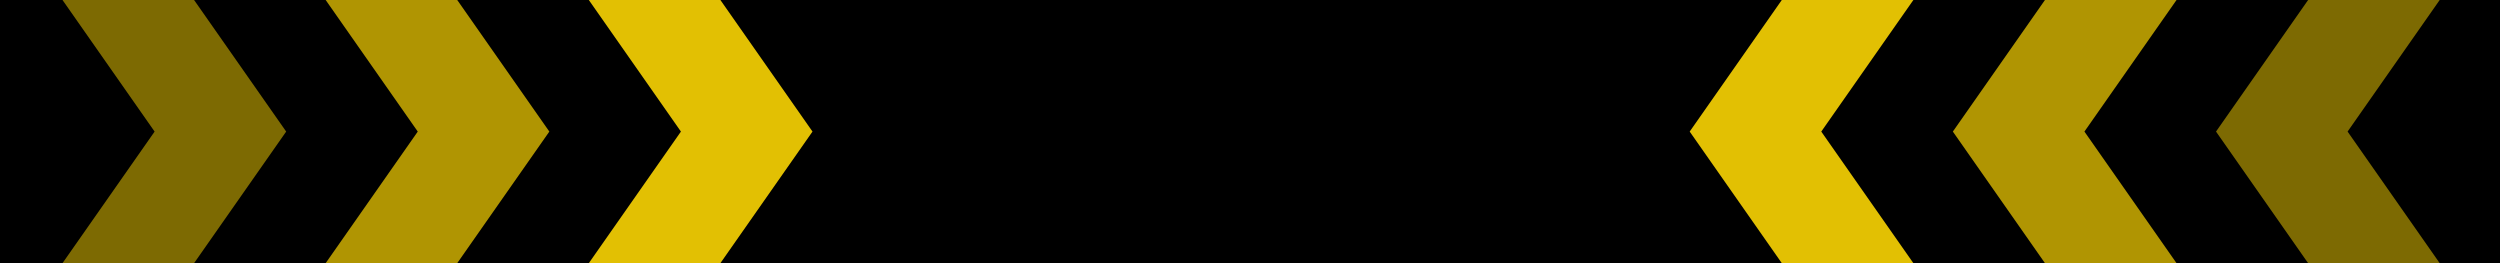 <svg width="1140" height="120" xmlns="http://www.w3.org/2000/svg"><path d="M0 0h1140v120H0z"/><path d="M.5-40h60l70 100-70 100H.5l70-100L.5-40Z" fill="#FBD504" fill-opacity=".5"/><path d="M120.5-40h60l70 100-70 100h-60l70-100-70-100Z" fill="#FBD504" fill-opacity=".7"/><path d="M240.5-40h60l70 100-70 100h-60l70-100-70-100Z" fill="#FBD504" fill-opacity=".9"/><path d="M1140.5-40h-60l-70 100 70 100h60l-70-100 70-100Z" fill="#FBD504" fill-opacity=".5"/><path d="M1020.5-40h-60l-70 100 70 100h60l-70-100 70-100Z" fill="#FBD504" fill-opacity=".7"/><path d="M900.5-40h-60l-70 100 70 100h60l-70-100 70-100Z" fill="#FBD504" fill-opacity=".9"/></svg>